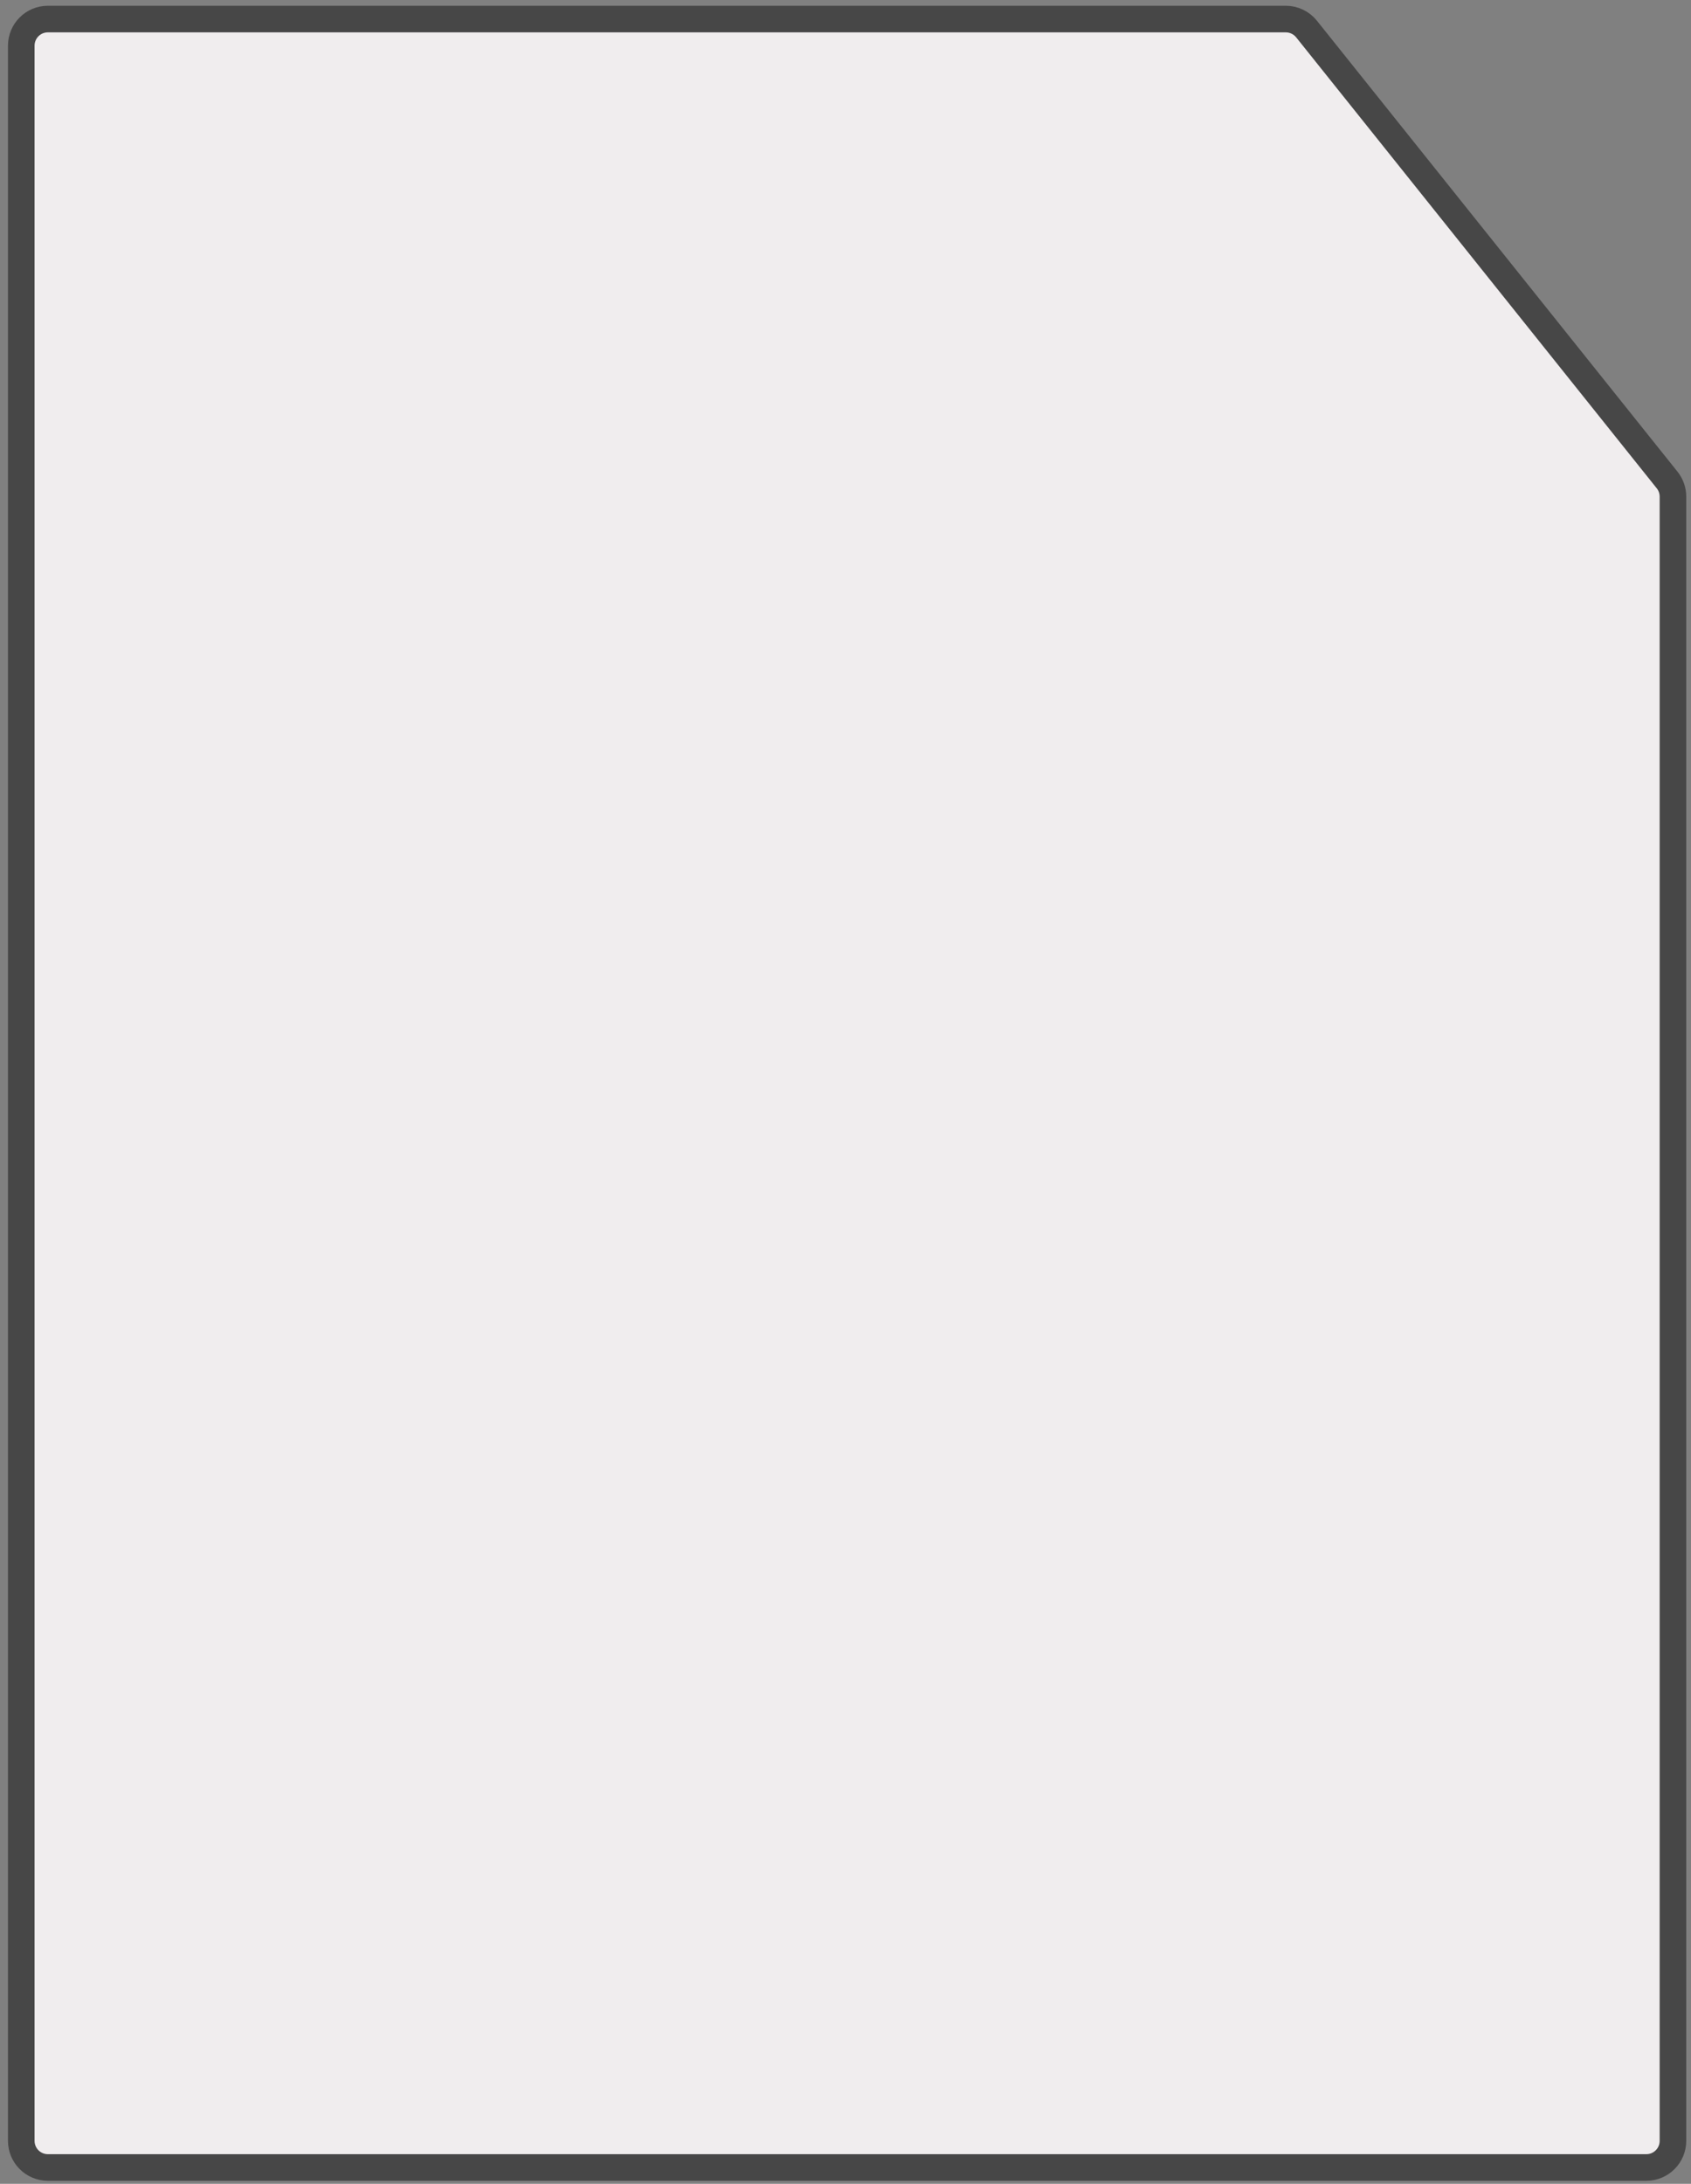 <svg xmlns="http://www.w3.org/2000/svg" width="86" height="111" viewBox="0 0 86 111" fill="none">
  <rect x="0" y="0" width="86" height="111" fill="#808080" stroke="none"/>
  <path d="M1.082 108.816V2.321C1.082 1.574 1.688 0.969 2.434 0.969H65.392C65.803 0.969 66.191 1.156 66.448 1.476L84.786 24.398C84.978 24.638 85.082 24.936 85.082 25.243V108.816C85.082 109.563 84.477 110.169 83.73 110.169H2.434C1.688 110.169 1.082 109.563 1.082 108.816Z" fill="#F0EDEE" stroke="#474747" stroke-width="1.352" stroke-linecap="round" stroke-linejoin="round"/>
</svg>